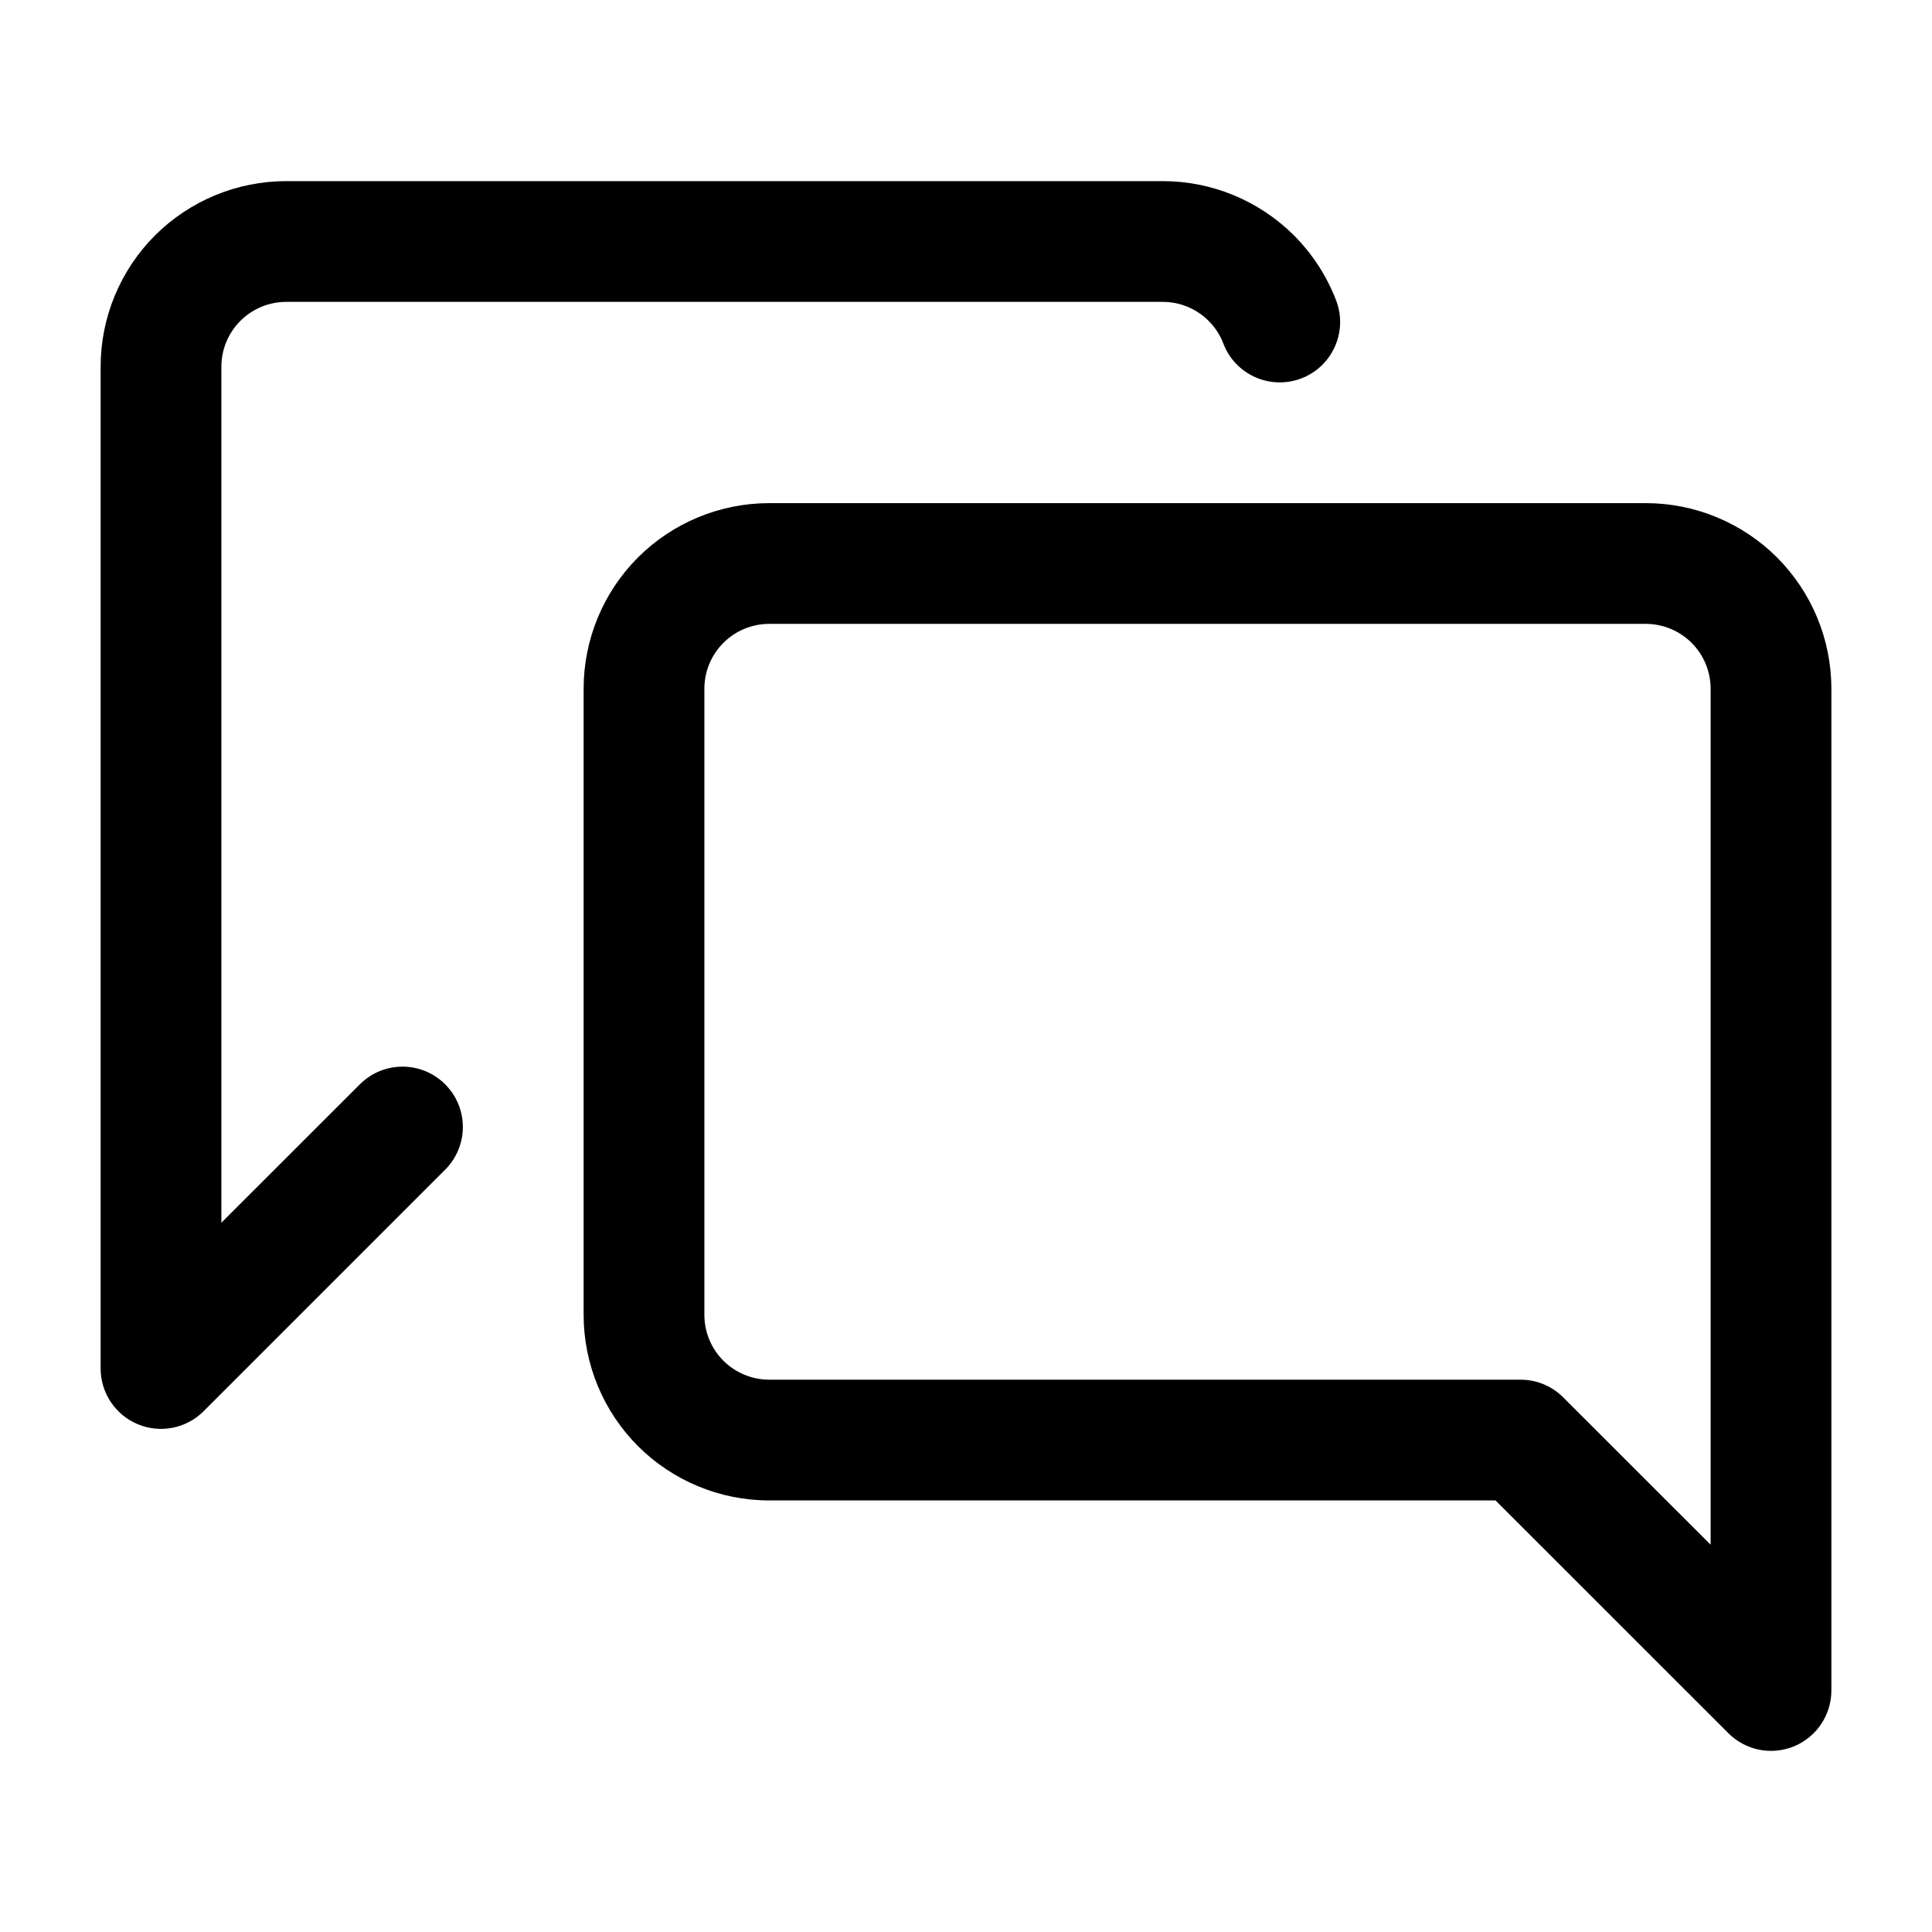 <svg width="24" height="24" viewBox="0 0 24 24" fill="none" xmlns="http://www.w3.org/2000/svg">
<path d="M2.986 3.986C3.137 3.835 3.342 3.75 3.556 3.75H14.444C14.658 3.75 14.863 3.835 15.014 3.986C15.095 4.067 15.157 4.163 15.197 4.268C15.345 4.655 15.778 4.848 16.165 4.701C16.552 4.553 16.746 4.119 16.598 3.732C16.483 3.432 16.306 3.157 16.075 2.925C15.642 2.493 15.056 2.25 14.444 2.25H3.556C2.944 2.25 2.358 2.493 1.925 2.925C1.493 3.358 1.25 3.944 1.25 4.556V17C1.25 17.303 1.433 17.577 1.713 17.693C1.993 17.809 2.316 17.745 2.53 17.53L5.53 14.53C5.823 14.237 5.823 13.763 5.53 13.47C5.237 13.177 4.763 13.177 4.47 13.47L2.75 15.189V4.556C2.75 4.342 2.835 4.137 2.986 3.986Z" fill="black"/>
<path fill-rule="evenodd" clip-rule="evenodd" d="M20.444 6.25C21.056 6.25 21.642 6.493 22.075 6.925C22.507 7.358 22.75 7.944 22.75 8.556V21C22.75 21.303 22.567 21.577 22.287 21.693C22.007 21.809 21.684 21.745 21.47 21.53L18.578 18.639H9.556C8.944 18.639 8.358 18.396 7.925 17.964C7.493 17.531 7.25 16.945 7.25 16.333V8.556C7.25 7.944 7.493 7.358 7.925 6.925C8.358 6.493 8.944 6.25 9.556 6.25H20.444ZM21.014 7.986C20.863 7.835 20.658 7.75 20.444 7.75H9.556C9.342 7.75 9.137 7.835 8.986 7.986C8.835 8.137 8.75 8.342 8.75 8.556V16.333C8.75 16.547 8.835 16.752 8.986 16.903C9.137 17.054 9.342 17.139 9.556 17.139H18.889C19.088 17.139 19.279 17.218 19.419 17.359L21.25 19.189V8.556C21.25 8.342 21.165 8.137 21.014 7.986Z" fill="black"/>
</svg>

